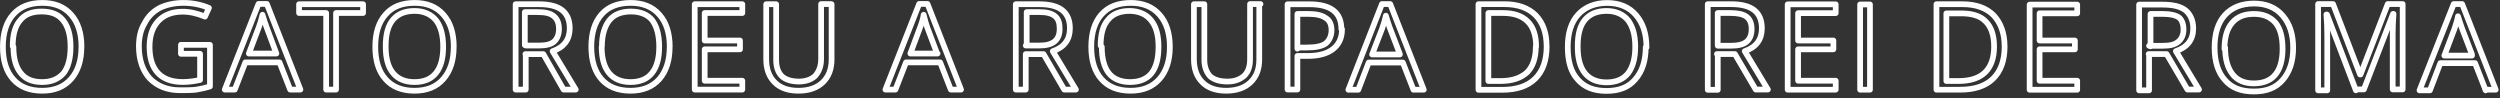 <svg viewBox="0 0 432 17" xmlns="http://www.w3.org/2000/svg" fill-rule="evenodd" clip-rule="evenodd" stroke-linejoin="round" stroke-miterlimit="1.41">
  <rect x="0" y="0" width="432" height="17" fill="#333333" stroke="none"/>
  <g fill="none">
    <path d="M14.07 8.1c0 2.35-.6 4.2-1.8 5.56-1.2 1.35-2.85 2.02-4.97 2.02-2.17 0-3.85-.66-5.03-2C1.1 12.38.5 10.5.5 8.1s.6-4.28 1.78-5.6c1.18-1.34 2.86-2 5.04-2 2.12 0 3.77.67 4.96 2.02 1.2 1.34 1.8 3.2 1.8 5.57zm-11.75 0c0 1.98.42 3.5 1.27 4.53.8 1.03 2 1.55 3.7 1.55 1.6 0 2.8-.52 3.7-1.54.8-1.03 1.2-2.55 1.2-4.55s-.4-3.5-1.3-4.6c-.8-1-2-1.5-3.7-1.5s-2.9.5-3.7 1.5C2.6 4.5 2.2 6 2.2 8zm28.96-.35h5v7.18c-.77.25-1.56.43-2.37.56-.8.1-1.7.1-2.8.1-2.2 0-3.9-.7-5.2-2C24.7 12.3 24 10.4 24 8c0-1.53.3-2.87 1-4 .6-1.18 1.5-2.06 2.68-2.67C28.8.8 30.18.5 31.7.5c1.56 0 3.03.3 4.4.87l-.68 1.5c-1.35-.56-2.6-.85-3.86-.85-1.8 0-3.2.54-4.2 1.6-1.02 1.08-1.52 2.56-1.52 4.46 0 2 .48 3.5 1.46 4.55.96 1.02 2.4 1.54 4.27 1.54 1.02 0 2.02-.13 3-.36V9.3h-3.3V7.74zm18.86 7.73l-1.84-4.7h-5.9l-1.83 4.7h-1.73L44.67.68h1.44l5.8 14.8h-1.7zm-2.38-6.23l-1.7-4.57c-.23-.58-.46-1.3-.7-2.13-.14.64-.36 1.35-.63 2.13L43 9.25h4.76zm10.3 6.23h-1.7V2.25h-4.68V.73h11.06v1.52h-4.67v13.23zM78.4 8.1c0 2.35-.6 4.2-1.8 5.56-1.18 1.35-2.84 2.02-4.97 2.02-2.15 0-3.83-.66-5-2-1.2-1.32-1.78-3.2-1.78-5.6 0-2.4.6-4.28 1.8-5.6C67.8 1.16 69.47.5 71.65.5c2.12 0 3.77.67 4.96 2.02 1.2 1.34 1.8 3.2 1.8 5.57zm-11.75 0c0 1.98.42 3.5 1.27 4.53.85 1.03 2.1 1.55 3.7 1.55 1.65 0 2.88-.52 3.7-1.54.85-1.03 1.26-2.55 1.26-4.55s-.4-3.5-1.24-4.6c-.84-1-2.06-1.6-3.7-1.6-1.62 0-2.87.5-3.72 1.5-.85 1-1.27 2.5-1.27 4.5zm24.2 1.25v6.13H89.1V.73h4.05c1.8 0 3.14.35 4 1.04.87.7 1.3 1.74 1.3 3.13 0 1.95-1 3.27-2.96 3.95l4 6.63h-2.1l-3.5-6.13h-3.1zm0-1.48h2.34c1.2 0 2.1-.24 2.6-.72s.8-1.2.8-2.16c0-1-.3-1.7-.9-2.2-.6-.5-1.5-.7-2.8-.7h-2.2v5.7zm24.87.23c0 2.35-.6 4.2-1.78 5.56-1.2 1.35-2.86 2.02-4.98 2.02-2.17 0-3.85-.66-5.03-2-1.16-1.32-1.75-3.2-1.75-5.6 0-2.4.6-4.28 1.77-5.6C105.1 1.16 106.8.5 108.97.5c2.12 0 3.77.67 4.96 2.02 1.2 1.34 1.8 3.2 1.8 5.57zm-11.75 0c0 1.98.43 3.5 1.28 4.53.85 1.03 2.1 1.55 3.7 1.55 1.64 0 2.88-.52 3.7-1.54.84-1.03 1.26-2.55 1.26-4.55s-.4-3.5-1.2-4.6c-.8-1-2.1-1.5-3.7-1.5s-2.9.5-3.7 1.5c-.8 1-1.3 2.5-1.3 4.5zm24.3 7.38h-8.22V.73h8.22v1.52h-6.5V7h6.1v1.52h-6.1v5.43h6.5v1.53zM143.7.73v9.54c0 1.7-.52 3-1.53 3.97-1.02.96-2.42 1.44-4.2 1.44-1.77 0-3.14-.48-4.1-1.45-.98-.97-1.47-2.3-1.47-4V.73h1.72v9.63c0 1.23.33 2.17 1 2.83.68.6 1.67.9 2.97.9 1.2 0 2.2-.4 2.8-1 .6-.7 1-1.6 1-2.9V.7h1.7zm20.6 14.75l-1.84-4.7h-5.9l-1.83 4.7H153l5.83-14.8h1.44l5.8 14.8h-1.77zm-2.37-6.23l-1.72-4.57c-.2-.58-.4-1.3-.6-2.13-.1.64-.3 1.35-.6 2.13l-1.7 4.57h4.7zm15.32.1v6.13h-1.72V.73h4.05c1.8 0 3.14.35 4 1.04.87.7 1.3 1.74 1.3 3.13 0 1.95-.98 3.27-2.96 3.95l4 6.63h-2.02l-3.57-6.13h-3.08zm0-1.48h2.35c1.2 0 2.1-.24 2.66-.72.57-.48.85-1.2.85-2.16 0-1-.2-1.7-.8-2.2-.6-.5-1.5-.7-2.7-.7h-2.2v5.7zm24.9.23c0 2.35-.6 4.2-1.8 5.56-1.2 1.35-2.85 2.02-4.98 2.02-2.17 0-3.85-.66-5.03-2-1.18-1.32-1.77-3.2-1.77-5.6 0-2.4.6-4.28 1.78-5.6C191.53 1.16 193.2.5 195.4.5c2.1 0 3.76.67 4.95 2.02 1.2 1.34 1.8 3.2 1.8 5.57zm-11.76 0c0 1.98.4 3.5 1.2 4.53.8 1.03 2.1 1.55 3.7 1.55s2.9-.52 3.7-1.54c.8-1.03 1.2-2.55 1.2-4.55s-.4-3.5-1.3-4.6c-.8-1-2.1-1.6-3.7-1.6s-2.9.5-3.7 1.5c-.9 1-1.3 2.5-1.3 4.5zM217.6.73v9.54c0 1.7-.5 3-1.52 3.97-1.02.96-2.42 1.44-4.2 1.44-1.77 0-3.14-.48-4.1-1.45-.98-.97-1.47-2.3-1.47-4V.73h1.8v9.63c0 1.23.4 2.17 1 2.83.7.6 1.7.9 3 .9s2.2-.4 2.9-1c.7-.7 1-1.6 1-2.9V.7h1.8zm14.3 4.3c0 1.5-.52 2.64-1.54 3.44-1.02.8-2.48 1.2-4.37 1.2h-1.8v5.8h-1.7V.74h3.8c3.7 0 5.5 1.43 5.5 4.3zm-7.65 3.18h1.54c1.5 0 2.6-.2 3.3-.7.6-.5 1-1.3 1-2.3 0-.9-.3-1.7-1-2.1-.7-.5-1.7-.7-3-.7h-1.9v6zm20 7.3l-1.84-4.7h-5.9l-1.8 4.7H233L238.8.7h1.43l5.8 14.8h-1.77zm-2.37-6.2l-1.72-4.5c-.22-.6-.45-1.3-.68-2.1-.15.7-.36 1.4-.64 2.2l-1.74 4.5h4.8zM267.26 8c0 2.44-.66 4.3-1.98 5.6-1.33 1.3-3.23 1.92-5.7 1.92h-4.1V.72H260c2.3 0 4.08.65 5.35 1.9 1.27 1.3 1.9 3.07 1.9 5.34zm-1.82.07c0-1.93-.48-3.38-1.45-4.35-1-1-2.4-1.47-4.3-1.47h-2.5V14h2.1c2 0 3.5-.5 4.6-1.5 1-1.02 1.5-2.5 1.5-4.47zm18.94.07c0 2.36-.6 4.2-1.8 5.57-1.18 1.4-2.84 2-4.97 2s-3.8-.6-5-2c-1.2-1.3-1.7-3.2-1.7-5.6 0-2.4.6-4.3 1.8-5.6 1.2-1.3 2.9-2 5-2s3.8.7 5 2.1c1.2 1.4 1.8 3.2 1.8 5.6zm-11.75 0c0 2 .42 3.5 1.27 4.54.86 1.03 2.1 1.55 3.7 1.55 1.65 0 2.88-.52 3.72-1.54.83-1.1 1.25-2.6 1.25-4.6s-.42-3.5-1.25-4.6c-.83-1-2.06-1.6-3.7-1.6-1.62 0-2.86.5-3.72 1.5-.85 1-1.27 2.5-1.27 4.5zm24.2 1.26v6.12h-1.73V.72h4.05c1.8 0 3.14.36 4 1.05.87.7 1.3 1.74 1.3 3.13 0 1.94-.98 3.26-2.96 3.94l4 6.63h-2.1l-3.6-6.13h-3.1zm0-1.5h2.34c1.2 0 2.1-.23 2.66-.7.57-.5.85-1.2.85-2.17 0-1-.3-1.7-.86-2.13-.58-.44-1.5-.65-2.77-.65h-2.23v5.63zm20.3 7.6h-8.22V.75h8.3v1.52h-6.5V7h6.1v1.52h-6.1v5.43h6.5v1.53zm4.3-14.73h1.7V15.5h-1.7zM346.4 8c0 2.43-.66 4.3-2 5.6-1.3 1.27-3.2 1.9-5.7 1.9h-4.08V.73h4.52c2.3 0 4.08.64 5.35 1.9 1.2 1.28 1.9 3.06 1.9 5.33zm-1.82.06c0-1.93-.48-3.38-1.45-4.35-.96-1-2.4-1.4-4.3-1.4h-2.5V14h2.1c2.04 0 3.58-.5 4.6-1.5 1.04-1.02 1.55-2.5 1.55-4.47zm14.36 7.45h-8.22V.8h8.22v1.5h-6.5V7h6.1v1.52h-6.1v5.43h6.5v1.53zm12.42-6.1v6.2h-1.72V.8h4.05c1.8 0 3.1.3 4 1 .8.7 1.3 1.73 1.3 3.12 0 1.92-1 3.24-3 3.92l4 6.63h-2l-3.6-6.13h-3.1zm0-1.5h2.35c1.3 0 2.1-.2 2.7-.7.6-.5.9-1.2.9-2.1 0-1-.3-1.7-.8-2.1-.6-.4-1.5-.6-2.7-.6h-2.2V8zm24.9.3c0 2.4-.6 4.2-1.8 5.6-1.2 1.4-2.86 2-4.98 2-2.17 0-3.85-.6-5.03-2-1.18-1.3-1.77-3.2-1.77-5.6 0-2.4.6-4.3 1.78-5.6 1.18-1.3 2.86-2 5.04-2 2.12 0 3.77.7 4.96 2.1 1.2 1.4 1.8 3.2 1.8 5.6zm-11.76 0c0 2 .42 3.5 1.27 4.6.85 1.1 2.1 1.6 3.7 1.6 1.64 0 2.88-.5 3.7-1.5.84-1 1.26-2.5 1.26-4.5s-.4-3.5-1.24-4.5c-.9-1-2.1-1.5-3.7-1.5-1.7 0-2.9.5-3.8 1.55-.9 1.07-1.3 2.58-1.3 4.5zm22.6 7.4l-5-13.1h-.1c.1 1.1.15 2.3.15 3.7v9.4h-1.58V.7h2.58l4.67 12.17h.08L412.6.7h2.58v14.75h-1.72v-9.5c0-1.1.05-2.28.14-3.55h-.08l-5.04 13.05h-1.38zm22.43 0l-1.84-4.7h-6l-1.8 4.7h-1.8L424 .7h1.46l5.8 14.8h-1.8zm-2.37-6.2l-1.72-4.5c-.22-.6-.45-1.3-.7-2.1-.13.7-.35 1.4-.62 2.2l-1.74 4.6h4.78z"/>
    <path d="M14.07 8.1c0 2.35-.6 4.2-1.8 5.56-1.2 1.35-2.85 2.02-4.97 2.02-2.17 0-3.85-.66-5.03-2C1.1 12.38.5 10.5.5 8.1s.6-4.28 1.78-5.6c1.18-1.34 2.86-2 5.04-2 2.12 0 3.77.67 4.96 2.02 1.2 1.34 1.8 3.2 1.8 5.57zm-11.75 0c0 1.98.42 3.5 1.27 4.53.8 1.03 2 1.55 3.7 1.55 1.6 0 2.8-.52 3.7-1.54.8-1.03 1.2-2.55 1.2-4.55s-.4-3.5-1.3-4.6c-.8-1-2-1.5-3.7-1.5s-2.9.5-3.7 1.5C2.6 4.5 2.2 6 2.2 8zm28.96-.35h5v7.18c-.77.25-1.56.43-2.37.56-.8.1-1.7.1-2.8.1-2.2 0-3.9-.7-5.2-2C24.7 12.3 24 10.4 24 8c0-1.53.3-2.87 1-4 .6-1.18 1.5-2.06 2.68-2.67C28.8.8 30.18.5 31.7.5c1.56 0 3.03.3 4.4.87l-.68 1.5c-1.35-.56-2.6-.85-3.86-.85-1.8 0-3.2.54-4.2 1.6-1.02 1.08-1.52 2.56-1.52 4.46 0 2 .48 3.5 1.46 4.55.96 1.02 2.4 1.54 4.27 1.54 1.02 0 2.02-.13 3-.36V9.3h-3.3V7.74zm18.86 7.73l-1.84-4.7h-5.9l-1.83 4.7h-1.73L44.67.68h1.44l5.8 14.8h-1.7zm-2.38-6.23l-1.7-4.57c-.23-.58-.46-1.3-.7-2.13-.14.64-.36 1.35-.63 2.13L43 9.25h4.76zm10.3 6.23h-1.7V2.25h-4.68V.73h11.06v1.52h-4.67v13.23zM78.4 8.1c0 2.35-.6 4.2-1.8 5.56-1.18 1.35-2.84 2.02-4.97 2.02-2.15 0-3.83-.66-5-2-1.2-1.32-1.78-3.2-1.78-5.6 0-2.4.6-4.28 1.8-5.6C67.8 1.16 69.47.5 71.65.5c2.12 0 3.77.67 4.96 2.02 1.2 1.34 1.8 3.2 1.8 5.57zm-11.75 0c0 1.98.42 3.5 1.27 4.53.85 1.03 2.1 1.55 3.7 1.55 1.65 0 2.88-.52 3.7-1.54.85-1.03 1.26-2.55 1.26-4.55s-.4-3.5-1.24-4.6c-.84-1-2.06-1.6-3.7-1.6-1.62 0-2.87.5-3.72 1.5-.85 1-1.27 2.5-1.27 4.5zm24.2 1.25v6.13H89.1V.73h4.05c1.8 0 3.14.35 4 1.04.87.7 1.3 1.74 1.3 3.13 0 1.95-1 3.27-2.96 3.95l4 6.63h-2.1l-3.5-6.13h-3.1zm0-1.48h2.34c1.2 0 2.1-.24 2.6-.72s.8-1.2.8-2.16c0-1-.3-1.7-.9-2.2-.6-.5-1.5-.7-2.8-.7h-2.2v5.7zm24.87.23c0 2.35-.6 4.2-1.78 5.56-1.2 1.35-2.86 2.02-4.98 2.02-2.17 0-3.85-.66-5.03-2-1.16-1.32-1.75-3.2-1.75-5.6 0-2.4.6-4.28 1.77-5.6C105.1 1.16 106.8.5 108.97.5c2.12 0 3.77.67 4.96 2.02 1.2 1.34 1.8 3.2 1.8 5.57zm-11.75 0c0 1.98.43 3.5 1.28 4.53.85 1.03 2.1 1.55 3.7 1.55 1.64 0 2.88-.52 3.7-1.54.84-1.03 1.26-2.55 1.26-4.55s-.4-3.5-1.2-4.6c-.8-1-2.1-1.5-3.7-1.5s-2.9.5-3.7 1.5c-.8 1-1.3 2.5-1.3 4.5zm24.3 7.38h-8.22V.73h8.22v1.52h-6.5V7h6.1v1.52h-6.1v5.43h6.5v1.53zM143.7.73v9.54c0 1.7-.52 3-1.53 3.97-1.02.96-2.42 1.44-4.2 1.44-1.77 0-3.14-.48-4.1-1.45-.98-.97-1.47-2.3-1.47-4V.73h1.72v9.63c0 1.23.33 2.17 1 2.83.68.6 1.67.9 2.97.9 1.2 0 2.2-.4 2.8-1 .6-.7 1-1.6 1-2.9V.7h1.7zm20.6 14.75l-1.84-4.7h-5.9l-1.83 4.7H153l5.83-14.8h1.44l5.8 14.8h-1.77zm-2.37-6.23l-1.72-4.57c-.2-.58-.4-1.3-.6-2.13-.1.64-.3 1.35-.6 2.13l-1.7 4.57h4.7zm15.32.1v6.13h-1.72V.73h4.05c1.8 0 3.14.35 4 1.04.87.7 1.3 1.74 1.3 3.13 0 1.95-.98 3.27-2.96 3.95l4 6.63h-2.02l-3.57-6.13h-3.08zm0-1.48h2.35c1.2 0 2.1-.24 2.66-.72.57-.48.85-1.2.85-2.16 0-1-.2-1.7-.8-2.2-.6-.5-1.5-.7-2.7-.7h-2.2v5.7zm24.9.23c0 2.35-.6 4.2-1.8 5.56-1.2 1.35-2.85 2.02-4.98 2.02-2.17 0-3.85-.66-5.03-2-1.18-1.32-1.77-3.2-1.77-5.6 0-2.4.6-4.28 1.78-5.6C191.53 1.16 193.2.5 195.4.5c2.1 0 3.76.67 4.95 2.02 1.2 1.34 1.8 3.2 1.8 5.57zm-11.76 0c0 1.98.4 3.5 1.2 4.53.8 1.03 2.1 1.55 3.7 1.55s2.9-.52 3.7-1.54c.8-1.03 1.2-2.55 1.2-4.55s-.4-3.5-1.3-4.6c-.8-1-2.1-1.6-3.7-1.6s-2.9.5-3.7 1.5c-.9 1-1.3 2.5-1.3 4.5zM217.6.73v9.54c0 1.7-.5 3-1.52 3.97-1.02.96-2.42 1.44-4.2 1.44-1.77 0-3.14-.48-4.1-1.45-.98-.97-1.47-2.3-1.47-4V.73h1.8v9.63c0 1.23.4 2.17 1 2.83.7.6 1.7.9 3 .9s2.2-.4 2.9-1c.7-.7 1-1.6 1-2.9V.7h1.8zm14.3 4.3c0 1.5-.52 2.64-1.54 3.44-1.02.8-2.48 1.2-4.37 1.2h-1.8v5.8h-1.7V.74h3.8c3.7 0 5.5 1.43 5.5 4.3zm-7.65 3.18h1.54c1.5 0 2.6-.2 3.3-.7.6-.5 1-1.3 1-2.3 0-.9-.3-1.7-1-2.1-.7-.5-1.7-.7-3-.7h-1.9v6zm20 7.3l-1.84-4.7h-5.9l-1.8 4.7H233L238.8.7h1.43l5.8 14.8h-1.77zm-2.37-6.2l-1.72-4.5c-.22-.6-.45-1.3-.68-2.1-.15.7-.36 1.4-.64 2.2l-1.74 4.5h4.8zM267.26 8c0 2.44-.66 4.3-1.98 5.6-1.33 1.3-3.23 1.92-5.7 1.92h-4.1V.72H260c2.3 0 4.08.65 5.35 1.9 1.27 1.3 1.9 3.07 1.9 5.34zm-1.82.07c0-1.93-.48-3.38-1.45-4.35-1-1-2.4-1.47-4.3-1.47h-2.5V14h2.1c2 0 3.5-.5 4.6-1.5 1-1.02 1.5-2.5 1.5-4.47zm18.94.07c0 2.36-.6 4.2-1.8 5.57-1.18 1.4-2.84 2-4.97 2s-3.8-.6-5-2c-1.2-1.3-1.7-3.2-1.7-5.6 0-2.4.6-4.3 1.8-5.6 1.2-1.3 2.9-2 5-2s3.8.7 5 2.1c1.2 1.4 1.8 3.2 1.8 5.6zm-11.75 0c0 2 .42 3.5 1.27 4.54.86 1.03 2.1 1.55 3.7 1.55 1.65 0 2.88-.52 3.72-1.54.83-1.1 1.25-2.6 1.25-4.6s-.42-3.5-1.25-4.6c-.83-1-2.06-1.6-3.7-1.6-1.62 0-2.86.5-3.72 1.5-.85 1-1.27 2.5-1.27 4.5zm24.2 1.26v6.12h-1.73V.72h4.05c1.8 0 3.14.36 4 1.05.87.7 1.3 1.74 1.3 3.13 0 1.94-.98 3.26-2.96 3.94l4 6.63h-2.1l-3.6-6.13h-3.1zm0-1.5h2.34c1.2 0 2.1-.23 2.66-.7.57-.5.85-1.2.85-2.17 0-1-.3-1.7-.86-2.13-.58-.44-1.5-.65-2.77-.65h-2.23v5.63zm20.3 7.6h-8.22V.75h8.3v1.52h-6.5V7h6.1v1.52h-6.1v5.43h6.5v1.53zm4.3-14.73h1.7V15.5h-1.7zM346.4 8c0 2.43-.66 4.3-2 5.6-1.3 1.27-3.2 1.9-5.7 1.9h-4.08V.73h4.52c2.3 0 4.08.64 5.35 1.9 1.2 1.28 1.9 3.06 1.9 5.33zm-1.82.06c0-1.93-.48-3.38-1.45-4.35-.96-1-2.4-1.4-4.3-1.4h-2.5V14h2.1c2.04 0 3.58-.5 4.6-1.5 1.04-1.02 1.55-2.5 1.55-4.47zm14.36 7.45h-8.22V.8h8.22v1.5h-6.5V7h6.1v1.52h-6.1v5.43h6.5v1.53zm12.42-6.1v6.2h-1.72V.8h4.05c1.8 0 3.1.3 4 1 .8.7 1.3 1.73 1.3 3.12 0 1.92-1 3.24-3 3.92l4 6.63h-2l-3.6-6.13h-3.1zm0-1.5h2.35c1.3 0 2.1-.2 2.7-.7.6-.5.9-1.2.9-2.1 0-1-.3-1.7-.8-2.1-.6-.4-1.5-.6-2.7-.6h-2.2V8zm24.9.3c0 2.4-.6 4.2-1.8 5.6-1.2 1.4-2.86 2-4.98 2-2.17 0-3.85-.6-5.03-2-1.18-1.3-1.77-3.2-1.77-5.6 0-2.4.6-4.3 1.78-5.6 1.18-1.3 2.86-2 5.04-2 2.12 0 3.77.7 4.96 2.1 1.2 1.4 1.8 3.2 1.8 5.6zm-11.76 0c0 2 .42 3.5 1.27 4.6.85 1.1 2.1 1.6 3.7 1.6 1.64 0 2.88-.5 3.7-1.5.84-1 1.26-2.5 1.26-4.5s-.4-3.5-1.24-4.5c-.9-1-2.1-1.5-3.7-1.5-1.7 0-2.9.5-3.8 1.55-.9 1.07-1.3 2.58-1.3 4.5zm22.6 7.4l-5-13.1h-.1c.1 1.1.15 2.3.15 3.7v9.4h-1.58V.7h2.58l4.67 12.17h.08L412.6.7h2.58v14.75h-1.72v-9.5c0-1.1.05-2.28.14-3.55h-.08l-5.04 13.05h-1.38zm22.43 0l-1.84-4.7h-6l-1.8 4.7h-1.8L424 .7h1.46l5.8 14.8h-1.8zm-2.37-6.2l-1.72-4.5c-.22-.6-.45-1.3-.7-2.1-.13.7-.35 1.4-.62 2.2l-1.74 4.6h4.78z" stroke="#fff" stroke-width=".99"/>
  </g>
</svg>
